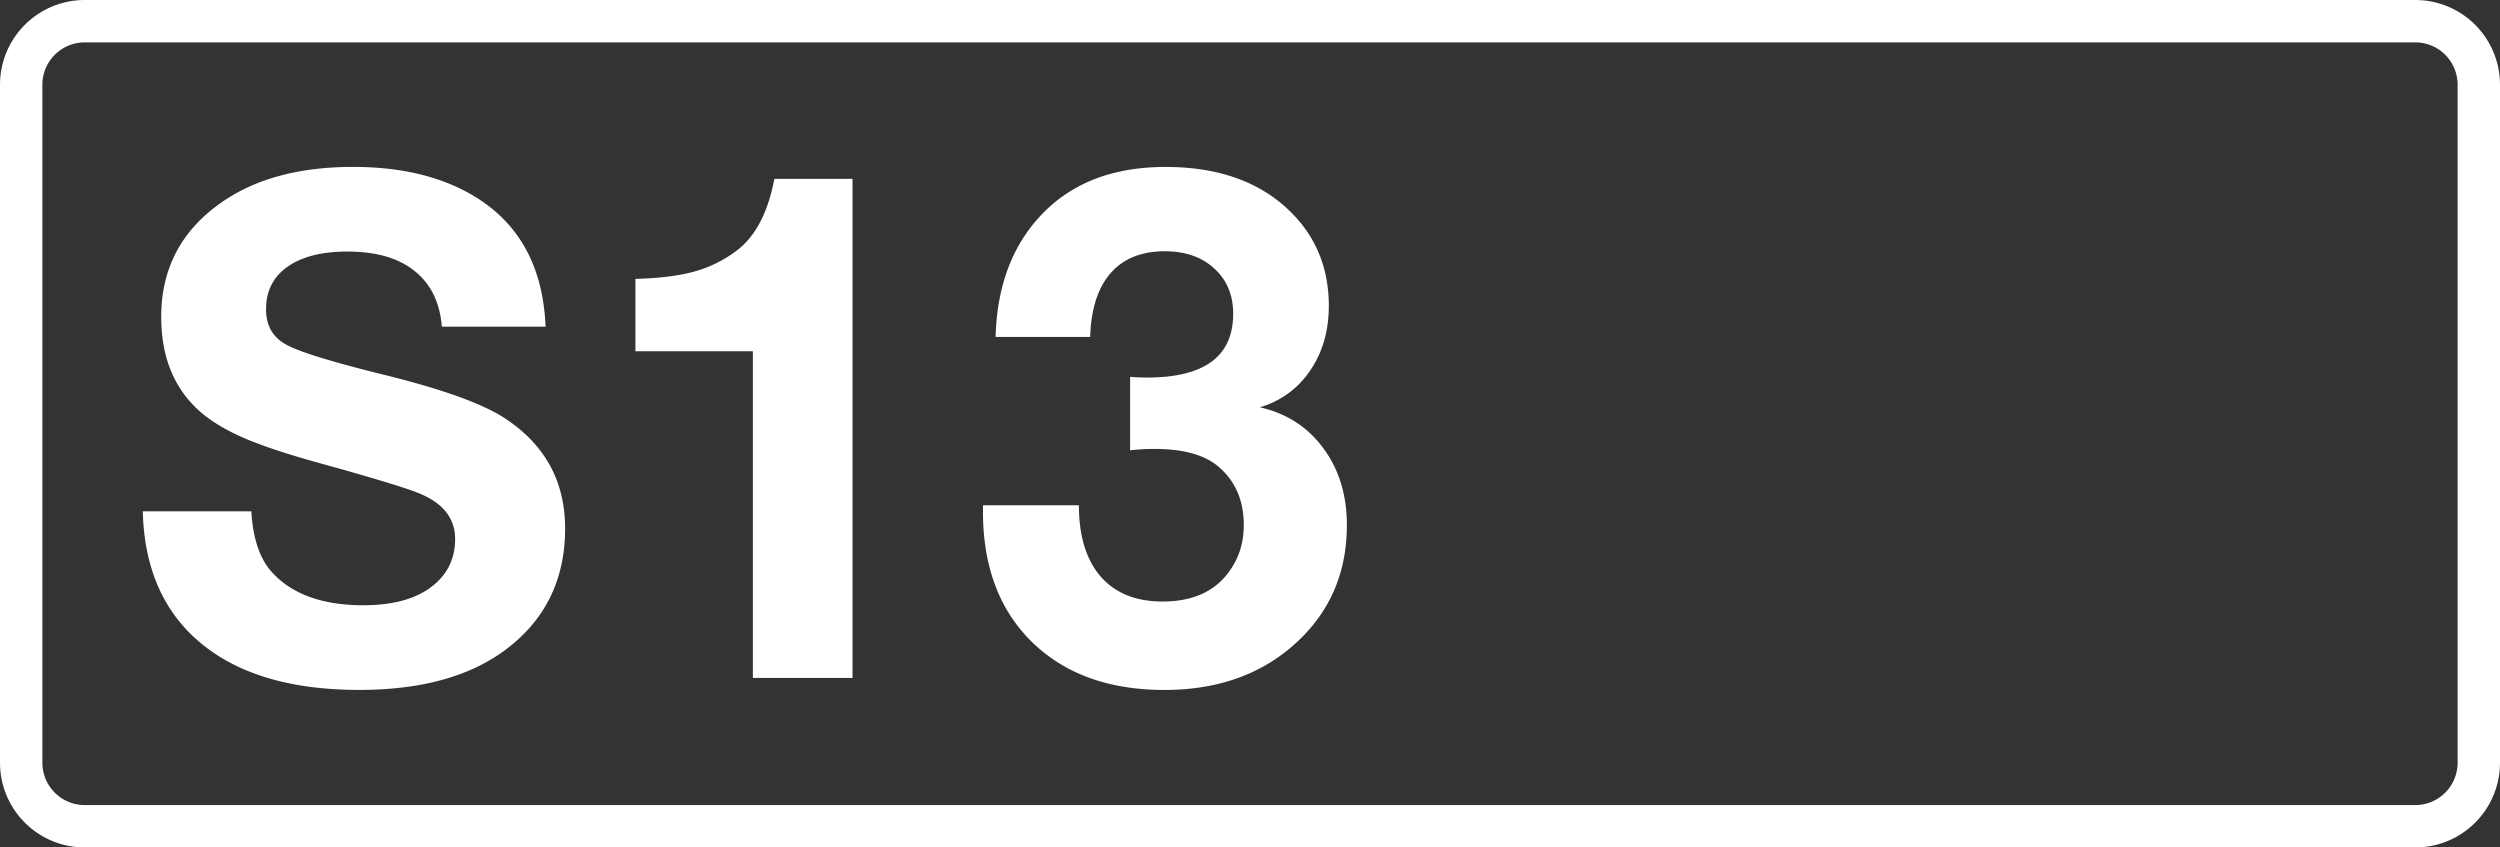 <svg class="color-immutable" xmlns="http://www.w3.org/2000/svg" width="59" height="20" fill="none" viewBox="0 0 59 20"><rect x="0" y="0" width="59" height="20" fill="#333333" stroke="none"/><g clip-path="url(#a)"><path stroke="#fff" d="M2 .5h55A1.5 1.5 0 0 1 58.5 2v16a1.5 1.5 0 0 1-1.5 1.5H2A1.5 1.5 0 0 1 .5 18V2A1.5 1.5 0 0 1 2 .5Z"/><path fill="#fff" d="M12.877 7.71h-2.449q-.072-.863-.644-1.314-.564-.459-1.587-.459-.91 0-1.418.363-.5.355-.5.999 0 .58.483.838.468.258 2.37.725 2.005.5 2.779 1.007 1.425.934 1.426 2.602 0 1.829-1.434 2.884-1.266.927-3.424.927-2.401 0-3.73-1.096T3.37 12.068h2.562q.056.984.507 1.459.71.757 2.135.757.967 0 1.531-.379.636-.434.636-1.184t-.894-1.096q-.49-.193-2.32-.7-1.144-.315-1.789-.597-.644-.282-1.031-.628-.903-.806-.902-2.224 0-1.7 1.41-2.69 1.2-.847 3.118-.847 1.683 0 2.82.669 1.635.96 1.723 3.102M20.12 4.221V16h-2.352V8.29h-2.772V6.582q.862-.024 1.402-.177.547-.154 1-.5.652-.5.877-1.684zM23.496 7.951q.04-1.449.717-2.433Q25.31 3.94 27.508 3.94q1.692 0 2.732.862 1.12.935 1.12 2.417 0 .886-.444 1.531a2.14 2.14 0 0 1-1.184.862q.95.217 1.499.967.555.75.555 1.813 0 1.747-1.289 2.86-1.192 1.03-3.013 1.031-1.973 0-3.134-1.136-1.152-1.135-1.152-3.07v-.153h2.264q0 1.088.515 1.684.516.588 1.459.588t1.45-.556q.468-.524.467-1.248 0-.87-.596-1.378-.491-.42-1.515-.419-.29 0-.572.032V8.894q.21.015.403.016 2.03 0 2.03-1.506 0-.66-.443-1.064-.442-.41-1.168-.41-.83 0-1.28.515-.453.516-.484 1.506z"/></g><defs><clipPath id="a"><path fill="#fff" d="M0 0h59v20H0z"/></clipPath></defs></svg>